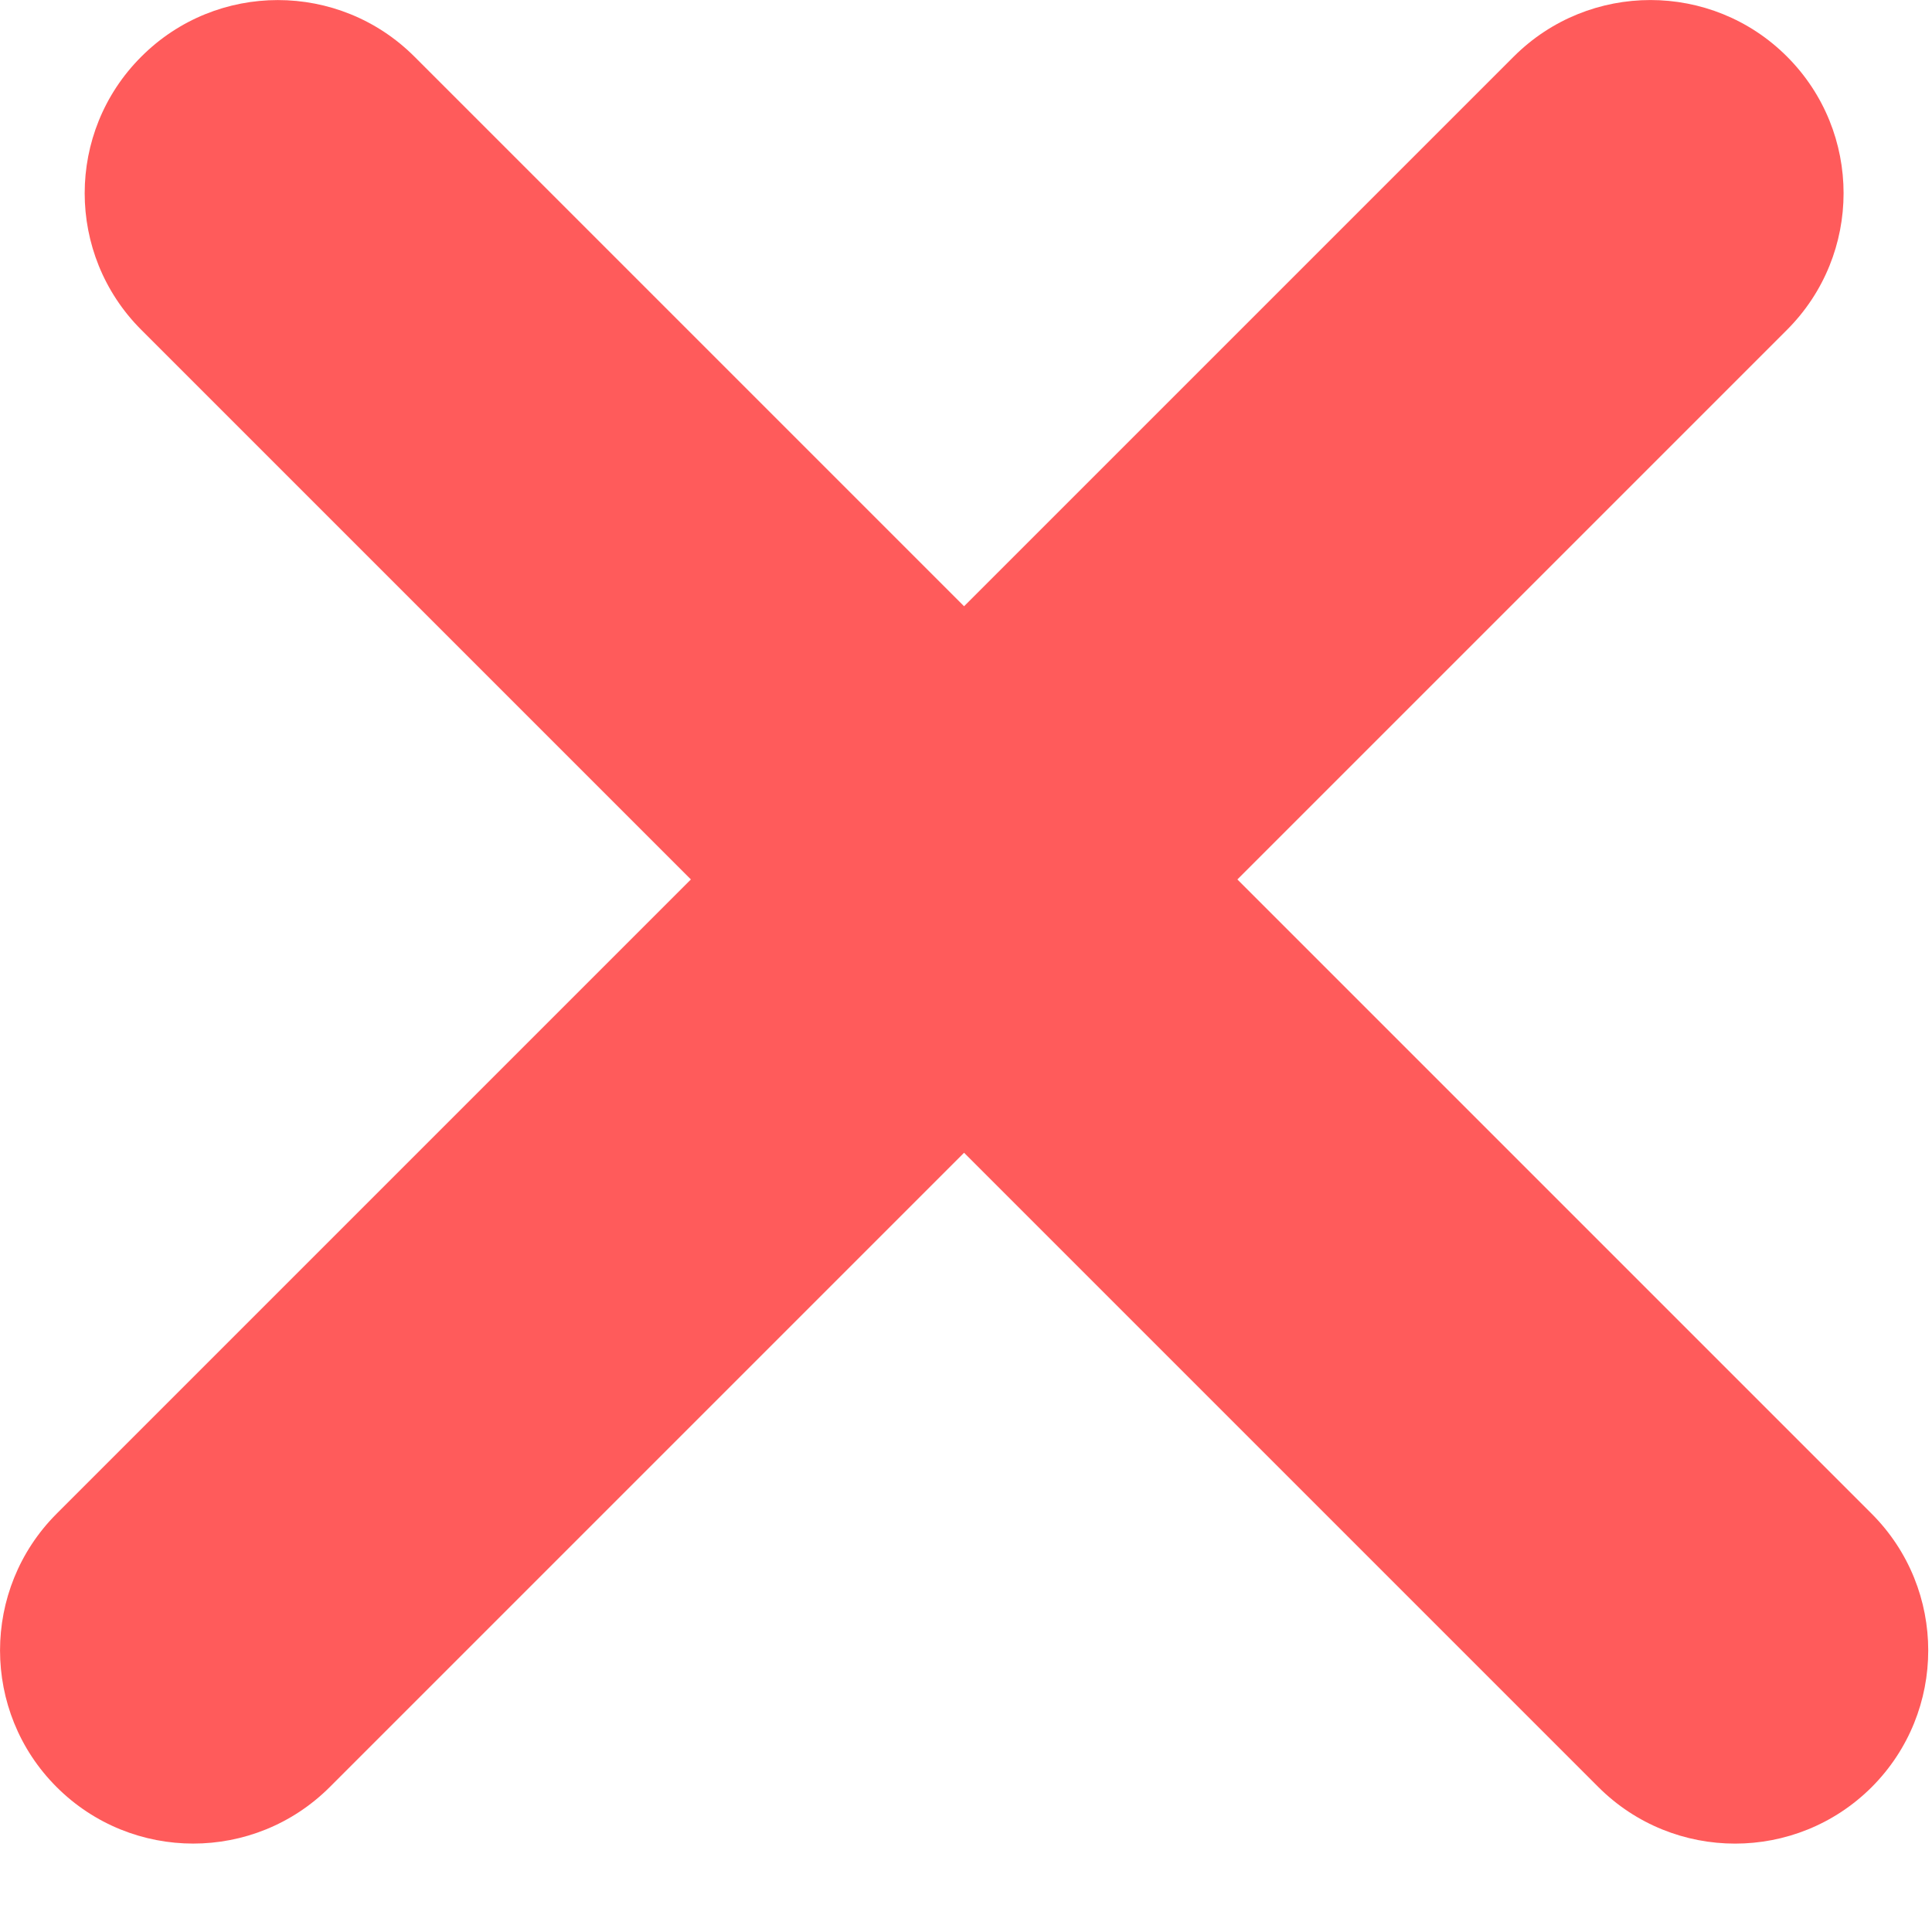 <svg width="15" height="15" viewBox="0 0 15 15" fill="none" xmlns="http://www.w3.org/2000/svg">
<path fill-rule="evenodd" clip-rule="evenodd" d="M13.874 2.561C14.46 1.975 14.46 1.025 13.874 0.439C13.289 -0.146 12.339 -0.146 11.753 0.439L7.485 4.707L3.218 0.44C2.632 -0.146 1.682 -0.146 1.097 0.44C0.511 1.025 0.511 1.975 1.097 2.561L5.364 6.828L0.439 11.753C-0.146 12.339 -0.146 13.289 0.439 13.874C1.025 14.46 1.975 14.46 2.561 13.874L7.485 8.95L12.41 13.875C12.996 14.46 13.946 14.46 14.532 13.875C15.117 13.289 15.117 12.339 14.532 11.753L9.607 6.828L13.874 2.561Z" fill="#FF5B5B"/>
</svg>
